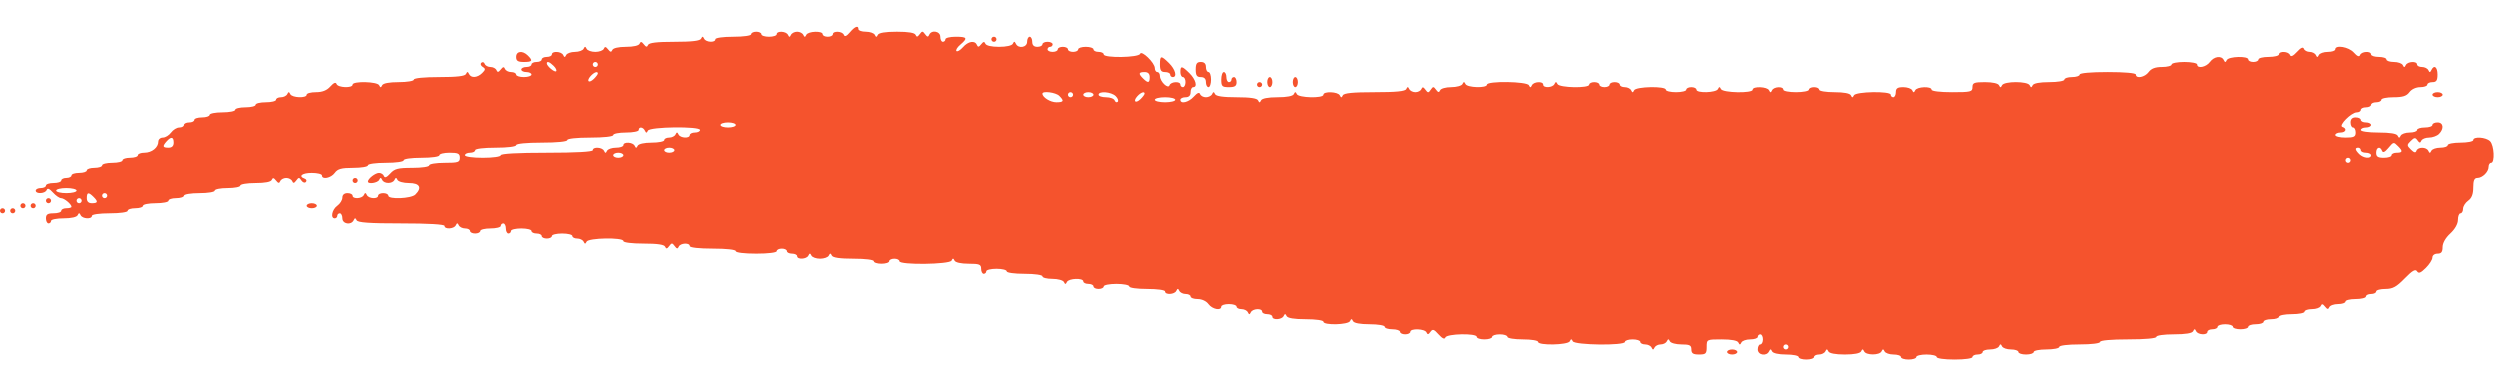 <svg width="86" height="13" viewBox="0 0 86 13" fill="none" xmlns="http://www.w3.org/2000/svg">
<path fill-rule="evenodd" clip-rule="evenodd" d="M29.235 1.115C29.124 1.246 29.058 1.274 29.03 1.2C28.982 1.072 28.652 1.053 28.652 1.179C28.652 1.226 28.573 1.265 28.477 1.265C28.38 1.265 28.301 1.226 28.301 1.179C28.301 1.053 27.797 1.072 27.737 1.2C27.696 1.287 27.675 1.287 27.634 1.2C27.606 1.141 27.511 1.092 27.422 1.092C27.333 1.092 27.238 1.141 27.209 1.2C27.169 1.287 27.148 1.287 27.107 1.2C27.046 1.072 26.719 1.053 26.719 1.179C26.719 1.226 26.6 1.265 26.455 1.265C26.31 1.265 26.191 1.226 26.191 1.179C26.191 1.131 26.112 1.092 26.016 1.092C25.919 1.092 25.84 1.131 25.84 1.179C25.84 1.228 25.576 1.265 25.225 1.265C24.873 1.265 24.609 1.302 24.609 1.352C24.609 1.477 24.282 1.459 24.221 1.33C24.18 1.244 24.16 1.244 24.119 1.33C24.083 1.406 23.809 1.439 23.203 1.439C22.594 1.439 22.326 1.471 22.294 1.547C22.261 1.629 22.225 1.624 22.148 1.525C22.072 1.427 22.036 1.422 22.003 1.504C21.976 1.57 21.791 1.612 21.533 1.612C21.276 1.612 21.091 1.655 21.064 1.721C21.03 1.803 20.994 1.797 20.918 1.699C20.841 1.601 20.806 1.595 20.772 1.677C20.748 1.737 20.615 1.786 20.479 1.786C20.342 1.786 20.206 1.737 20.178 1.677C20.137 1.591 20.117 1.591 20.076 1.677C20.047 1.737 19.912 1.786 19.775 1.786C19.639 1.786 19.503 1.835 19.475 1.894C19.434 1.981 19.413 1.981 19.373 1.894C19.312 1.765 18.984 1.747 18.984 1.872C18.984 1.92 18.905 1.959 18.809 1.959C18.712 1.959 18.633 1.998 18.633 2.046C18.633 2.094 18.554 2.133 18.457 2.133C18.36 2.133 18.281 2.172 18.281 2.219C18.281 2.267 18.202 2.306 18.105 2.306C18.009 2.306 17.93 2.345 17.93 2.393C17.93 2.441 18.009 2.48 18.105 2.48C18.202 2.48 18.281 2.519 18.281 2.566C18.281 2.614 18.163 2.653 18.018 2.653C17.873 2.653 17.754 2.614 17.754 2.566C17.754 2.519 17.678 2.48 17.585 2.48C17.493 2.48 17.397 2.431 17.372 2.371C17.339 2.289 17.303 2.295 17.227 2.393C17.15 2.491 17.114 2.496 17.081 2.415C17.056 2.355 16.964 2.306 16.875 2.306C16.786 2.306 16.696 2.257 16.675 2.198C16.653 2.138 16.602 2.121 16.56 2.159C16.518 2.197 16.539 2.262 16.606 2.303C16.708 2.365 16.705 2.4 16.588 2.515C16.42 2.68 16.206 2.694 16.135 2.545C16.094 2.458 16.074 2.458 16.033 2.545C15.997 2.621 15.721 2.653 15.11 2.653C14.587 2.653 14.238 2.688 14.238 2.74C14.238 2.788 14.006 2.827 13.718 2.827C13.388 2.827 13.18 2.866 13.147 2.935C13.106 3.022 13.085 3.022 13.044 2.935C12.983 2.805 12.129 2.785 12.129 2.913C12.129 3.04 11.623 3.02 11.577 2.892C11.55 2.818 11.481 2.846 11.361 2.978C11.24 3.113 11.086 3.173 10.866 3.173C10.691 3.173 10.547 3.212 10.547 3.26C10.547 3.386 10.044 3.367 9.983 3.239C9.942 3.152 9.921 3.152 9.88 3.239C9.852 3.298 9.753 3.347 9.661 3.347C9.568 3.347 9.492 3.386 9.492 3.434C9.492 3.481 9.334 3.52 9.141 3.52C8.947 3.52 8.789 3.559 8.789 3.607C8.789 3.655 8.631 3.694 8.438 3.694C8.244 3.694 8.086 3.733 8.086 3.781C8.086 3.828 7.888 3.867 7.646 3.867C7.405 3.867 7.207 3.906 7.207 3.954C7.207 4.002 7.088 4.041 6.943 4.041C6.798 4.041 6.68 4.08 6.68 4.128C6.68 4.175 6.601 4.214 6.504 4.214C6.407 4.214 6.328 4.253 6.328 4.301C6.328 4.349 6.258 4.388 6.172 4.388C6.086 4.388 5.958 4.466 5.889 4.561C5.819 4.657 5.692 4.735 5.606 4.735C5.52 4.735 5.449 4.796 5.449 4.871C5.449 5.076 5.226 5.255 4.972 5.255C4.848 5.255 4.746 5.294 4.746 5.342C4.746 5.39 4.627 5.429 4.482 5.429C4.337 5.429 4.219 5.468 4.219 5.515C4.219 5.563 4.061 5.602 3.867 5.602C3.674 5.602 3.516 5.641 3.516 5.689C3.516 5.736 3.397 5.775 3.252 5.775C3.107 5.775 2.988 5.815 2.988 5.862C2.988 5.91 2.87 5.949 2.725 5.949C2.58 5.949 2.461 5.988 2.461 6.036C2.461 6.083 2.382 6.122 2.285 6.122C2.188 6.122 2.109 6.161 2.109 6.209C2.109 6.257 1.991 6.296 1.846 6.296C1.701 6.296 1.582 6.335 1.582 6.383C1.582 6.43 1.503 6.469 1.406 6.469C1.31 6.469 1.23 6.508 1.23 6.556C1.23 6.682 1.56 6.663 1.607 6.534C1.634 6.461 1.703 6.489 1.822 6.621C1.919 6.729 2.046 6.816 2.104 6.816C2.212 6.816 2.461 7.024 2.461 7.114C2.461 7.141 2.382 7.163 2.285 7.163C2.188 7.163 2.109 7.202 2.109 7.25C2.109 7.298 1.991 7.337 1.846 7.337C1.641 7.337 1.582 7.375 1.582 7.51C1.582 7.606 1.622 7.684 1.67 7.684C1.718 7.684 1.758 7.645 1.758 7.597C1.758 7.549 1.952 7.51 2.19 7.51C2.45 7.51 2.643 7.467 2.673 7.402C2.714 7.315 2.735 7.315 2.776 7.402C2.837 7.53 3.164 7.549 3.164 7.423C3.164 7.374 3.428 7.337 3.779 7.337C4.131 7.337 4.395 7.3 4.395 7.25C4.395 7.202 4.513 7.163 4.658 7.163C4.803 7.163 4.922 7.124 4.922 7.077C4.922 7.029 5.12 6.99 5.361 6.99C5.603 6.99 5.801 6.951 5.801 6.903C5.801 6.855 5.919 6.816 6.064 6.816C6.209 6.816 6.328 6.777 6.328 6.73C6.328 6.681 6.563 6.643 6.855 6.643C7.148 6.643 7.383 6.604 7.383 6.556C7.383 6.508 7.581 6.469 7.822 6.469C8.064 6.469 8.262 6.43 8.262 6.383C8.262 6.335 8.494 6.296 8.782 6.296C9.115 6.296 9.318 6.257 9.346 6.187C9.38 6.106 9.416 6.111 9.492 6.209C9.569 6.307 9.604 6.313 9.638 6.231C9.663 6.171 9.755 6.122 9.844 6.122C9.932 6.122 10.025 6.171 10.05 6.231C10.083 6.312 10.117 6.307 10.189 6.209C10.272 6.095 10.293 6.095 10.366 6.207C10.412 6.277 10.481 6.301 10.52 6.26C10.559 6.219 10.541 6.168 10.481 6.147C10.247 6.064 10.388 5.949 10.723 5.949C10.916 5.949 11.074 5.988 11.074 6.036C11.074 6.189 11.383 6.128 11.514 5.949C11.615 5.81 11.741 5.775 12.148 5.775C12.428 5.775 12.656 5.737 12.656 5.689C12.656 5.639 12.92 5.602 13.271 5.602C13.623 5.602 13.887 5.565 13.887 5.515C13.887 5.466 14.15 5.429 14.502 5.429C14.854 5.429 15.117 5.391 15.117 5.342C15.117 5.294 15.275 5.255 15.469 5.255C15.762 5.255 15.82 5.284 15.82 5.429C15.82 5.583 15.762 5.602 15.293 5.602C15 5.602 14.766 5.641 14.766 5.689C14.766 5.738 14.513 5.775 14.183 5.775C13.689 5.775 13.573 5.805 13.424 5.971C13.304 6.103 13.235 6.131 13.208 6.057C13.187 5.998 13.11 5.949 13.038 5.949C12.911 5.949 12.656 6.147 12.656 6.246C12.656 6.345 12.994 6.293 13.044 6.187C13.085 6.101 13.106 6.101 13.147 6.187C13.213 6.328 13.505 6.328 13.572 6.187C13.613 6.101 13.633 6.101 13.674 6.187C13.703 6.247 13.88 6.296 14.07 6.296C14.441 6.296 14.529 6.455 14.289 6.692C14.146 6.833 13.359 6.865 13.359 6.73C13.359 6.682 13.28 6.643 13.184 6.643C13.087 6.643 13.008 6.682 13.008 6.73C13.008 6.855 12.68 6.837 12.62 6.708C12.579 6.621 12.558 6.621 12.517 6.708C12.456 6.837 12.129 6.855 12.129 6.73C12.129 6.682 12.05 6.643 11.953 6.643C11.843 6.643 11.777 6.701 11.777 6.797C11.777 6.882 11.698 7.008 11.602 7.077C11.42 7.206 11.358 7.51 11.514 7.51C11.562 7.51 11.602 7.471 11.602 7.423C11.602 7.376 11.641 7.337 11.69 7.337C11.738 7.337 11.777 7.415 11.777 7.51C11.777 7.705 12.08 7.756 12.166 7.575C12.207 7.489 12.227 7.489 12.268 7.575C12.306 7.656 12.703 7.684 13.806 7.684C14.739 7.684 15.293 7.716 15.293 7.77C15.293 7.896 15.62 7.877 15.681 7.749C15.722 7.662 15.743 7.662 15.784 7.749C15.812 7.808 15.911 7.857 16.003 7.857C16.096 7.857 16.172 7.896 16.172 7.944C16.172 7.992 16.251 8.031 16.348 8.031C16.444 8.031 16.523 7.992 16.523 7.944C16.523 7.896 16.682 7.857 16.875 7.857C17.068 7.857 17.227 7.818 17.227 7.77C17.227 7.723 17.266 7.684 17.314 7.684C17.363 7.684 17.402 7.762 17.402 7.857C17.402 7.953 17.442 8.031 17.49 8.031C17.539 8.031 17.578 7.992 17.578 7.944C17.578 7.896 17.736 7.857 17.93 7.857C18.123 7.857 18.281 7.896 18.281 7.944C18.281 7.992 18.36 8.031 18.457 8.031C18.554 8.031 18.633 8.07 18.633 8.117C18.633 8.165 18.712 8.204 18.809 8.204C18.905 8.204 18.984 8.165 18.984 8.117C18.984 8.07 19.143 8.031 19.336 8.031C19.529 8.031 19.688 8.07 19.688 8.117C19.688 8.165 19.763 8.204 19.856 8.204C19.949 8.204 20.047 8.253 20.076 8.312C20.117 8.399 20.137 8.399 20.178 8.312C20.241 8.18 21.445 8.159 21.445 8.291C21.445 8.341 21.736 8.378 22.141 8.378C22.615 8.378 22.851 8.412 22.881 8.486C22.915 8.568 22.95 8.562 23.021 8.464C23.105 8.349 23.126 8.349 23.21 8.464C23.281 8.562 23.315 8.568 23.349 8.486C23.402 8.357 23.73 8.339 23.73 8.464C23.73 8.516 24.053 8.551 24.521 8.551C24.99 8.551 25.312 8.586 25.312 8.638C25.312 8.688 25.605 8.724 26.016 8.724C26.426 8.724 26.719 8.688 26.719 8.638C26.719 8.59 26.798 8.551 26.895 8.551C26.991 8.551 27.07 8.59 27.07 8.638C27.07 8.685 27.149 8.724 27.246 8.724C27.343 8.724 27.422 8.764 27.422 8.811C27.422 8.936 27.749 8.918 27.81 8.79C27.851 8.703 27.872 8.703 27.913 8.79C27.941 8.849 28.076 8.898 28.213 8.898C28.35 8.898 28.485 8.849 28.513 8.79C28.554 8.703 28.575 8.703 28.616 8.79C28.65 8.863 28.892 8.898 29.363 8.898C29.768 8.898 30.059 8.934 30.059 8.985C30.059 9.032 30.177 9.071 30.322 9.071C30.467 9.071 30.586 9.032 30.586 8.985C30.586 8.937 30.665 8.898 30.762 8.898C30.858 8.898 30.938 8.937 30.938 8.985C30.938 9.119 32.668 9.098 32.732 8.963C32.773 8.876 32.794 8.876 32.834 8.963C32.865 9.028 33.058 9.071 33.318 9.071C33.691 9.071 33.75 9.095 33.75 9.245C33.75 9.34 33.79 9.418 33.838 9.418C33.886 9.418 33.926 9.379 33.926 9.332C33.926 9.284 34.084 9.245 34.277 9.245C34.471 9.245 34.629 9.284 34.629 9.332C34.629 9.381 34.893 9.418 35.244 9.418C35.596 9.418 35.859 9.456 35.859 9.505C35.859 9.553 36.014 9.592 36.204 9.592C36.393 9.592 36.571 9.641 36.599 9.7C36.64 9.787 36.661 9.787 36.702 9.7C36.762 9.572 37.266 9.553 37.266 9.679C37.266 9.726 37.345 9.765 37.441 9.765C37.538 9.765 37.617 9.804 37.617 9.852C37.617 9.9 37.696 9.939 37.793 9.939C37.89 9.939 37.969 9.9 37.969 9.852C37.969 9.804 38.166 9.765 38.408 9.765C38.65 9.765 38.848 9.804 38.848 9.852C38.848 9.902 39.111 9.939 39.463 9.939C39.815 9.939 40.078 9.976 40.078 10.025C40.078 10.151 40.406 10.132 40.466 10.004C40.507 9.917 40.528 9.917 40.569 10.004C40.597 10.063 40.696 10.112 40.788 10.112C40.881 10.112 40.957 10.151 40.957 10.199C40.957 10.247 41.067 10.286 41.201 10.286C41.345 10.286 41.498 10.357 41.572 10.459C41.703 10.638 42.012 10.699 42.012 10.546C42.012 10.498 42.13 10.459 42.275 10.459C42.42 10.459 42.539 10.498 42.539 10.546C42.539 10.594 42.615 10.633 42.708 10.633C42.8 10.633 42.899 10.681 42.927 10.741C42.968 10.828 42.989 10.828 43.03 10.741C43.091 10.612 43.418 10.594 43.418 10.719C43.418 10.767 43.497 10.806 43.594 10.806C43.69 10.806 43.77 10.845 43.77 10.893C43.77 11.018 44.097 11 44.158 10.871C44.199 10.784 44.219 10.784 44.26 10.871C44.294 10.943 44.519 10.98 44.919 10.98C45.266 10.98 45.527 11.017 45.527 11.066C45.527 11.195 46.381 11.175 46.443 11.045C46.484 10.958 46.504 10.958 46.545 11.045C46.578 11.113 46.787 11.153 47.117 11.153C47.405 11.153 47.637 11.192 47.637 11.24C47.637 11.287 47.755 11.326 47.9 11.326C48.045 11.326 48.164 11.366 48.164 11.413C48.164 11.461 48.243 11.5 48.34 11.5C48.437 11.5 48.516 11.461 48.516 11.413C48.516 11.287 49.02 11.307 49.073 11.435C49.107 11.517 49.139 11.512 49.207 11.416C49.283 11.309 49.327 11.322 49.489 11.503C49.617 11.645 49.695 11.681 49.721 11.608C49.769 11.477 50.801 11.456 50.801 11.587C50.801 11.634 50.919 11.674 51.065 11.674C51.209 11.674 51.328 11.634 51.328 11.587C51.328 11.539 51.447 11.5 51.592 11.5C51.737 11.5 51.855 11.539 51.855 11.587C51.855 11.635 52.09 11.674 52.383 11.674C52.676 11.674 52.91 11.712 52.91 11.76C52.91 11.89 53.939 11.87 54.002 11.739C54.042 11.652 54.063 11.652 54.104 11.739C54.168 11.873 55.898 11.894 55.898 11.76C55.898 11.713 56.017 11.674 56.162 11.674C56.307 11.674 56.426 11.713 56.426 11.76C56.426 11.808 56.502 11.847 56.594 11.847C56.687 11.847 56.786 11.896 56.814 11.955C56.855 12.042 56.876 12.042 56.916 11.955C56.945 11.896 57.04 11.847 57.129 11.847C57.218 11.847 57.313 11.798 57.341 11.739C57.382 11.652 57.403 11.652 57.444 11.739C57.472 11.798 57.65 11.847 57.839 11.847C58.125 11.847 58.184 11.876 58.184 12.02C58.184 12.155 58.242 12.194 58.447 12.194C58.682 12.194 58.711 12.165 58.711 11.934C58.711 11.674 58.712 11.674 59.231 11.674C59.561 11.674 59.77 11.713 59.802 11.782C59.843 11.869 59.864 11.869 59.905 11.782C59.933 11.722 60.071 11.674 60.212 11.674C60.353 11.674 60.469 11.634 60.469 11.587C60.469 11.539 60.508 11.5 60.557 11.5C60.605 11.5 60.645 11.578 60.645 11.674C60.645 11.769 60.605 11.847 60.557 11.847C60.508 11.847 60.469 11.925 60.469 12.02C60.469 12.216 60.771 12.266 60.857 12.085C60.898 11.999 60.919 11.999 60.959 12.085C60.99 12.151 61.183 12.194 61.443 12.194C61.681 12.194 61.875 12.233 61.875 12.281C61.875 12.328 61.994 12.367 62.139 12.367C62.284 12.367 62.402 12.328 62.402 12.281C62.402 12.233 62.478 12.194 62.571 12.194C62.663 12.194 62.762 12.145 62.791 12.085C62.831 11.999 62.852 11.999 62.893 12.085C62.925 12.154 63.133 12.194 63.457 12.194C63.781 12.194 63.989 12.154 64.021 12.085C64.062 11.999 64.082 11.999 64.124 12.085C64.19 12.226 64.657 12.226 64.724 12.085C64.765 11.999 64.786 11.999 64.827 12.085C64.855 12.145 64.993 12.194 65.134 12.194C65.275 12.194 65.391 12.233 65.391 12.281C65.391 12.328 65.509 12.367 65.654 12.367C65.799 12.367 65.918 12.328 65.918 12.281C65.918 12.233 66.076 12.194 66.269 12.194C66.463 12.194 66.621 12.233 66.621 12.281C66.621 12.33 66.885 12.367 67.236 12.367C67.588 12.367 67.852 12.33 67.852 12.281C67.852 12.233 67.931 12.194 68.027 12.194C68.124 12.194 68.203 12.155 68.203 12.107C68.203 12.059 68.319 12.02 68.46 12.02C68.6 12.02 68.739 11.972 68.767 11.912C68.808 11.825 68.829 11.825 68.87 11.912C68.898 11.972 69.036 12.02 69.177 12.02C69.318 12.02 69.434 12.059 69.434 12.107C69.434 12.155 69.552 12.194 69.697 12.194C69.842 12.194 69.961 12.155 69.961 12.107C69.961 12.059 70.159 12.02 70.4 12.02C70.642 12.02 70.84 11.981 70.84 11.934C70.84 11.883 71.133 11.847 71.543 11.847C71.953 11.847 72.246 11.811 72.246 11.76C72.246 11.708 72.627 11.674 73.213 11.674C73.799 11.674 74.18 11.639 74.18 11.587C74.18 11.537 74.441 11.5 74.788 11.5C75.188 11.5 75.413 11.463 75.447 11.392C75.488 11.305 75.508 11.305 75.549 11.392C75.61 11.52 75.938 11.538 75.938 11.413C75.938 11.366 76.017 11.326 76.113 11.326C76.21 11.326 76.289 11.287 76.289 11.24C76.289 11.192 76.408 11.153 76.553 11.153C76.698 11.153 76.816 11.192 76.816 11.24C76.816 11.287 76.935 11.326 77.08 11.326C77.225 11.326 77.344 11.287 77.344 11.24C77.344 11.192 77.462 11.153 77.607 11.153C77.752 11.153 77.871 11.114 77.871 11.066C77.871 11.019 77.99 10.98 78.135 10.98C78.28 10.98 78.398 10.941 78.398 10.893C78.398 10.845 78.596 10.806 78.838 10.806C79.08 10.806 79.277 10.767 79.277 10.719C79.277 10.672 79.393 10.633 79.534 10.633C79.675 10.633 79.81 10.584 79.835 10.524C79.868 10.442 79.904 10.448 79.981 10.546C80.057 10.644 80.093 10.649 80.126 10.568C80.151 10.508 80.286 10.459 80.427 10.459C80.568 10.459 80.684 10.42 80.684 10.372C80.684 10.325 80.842 10.286 81.035 10.286C81.228 10.286 81.387 10.247 81.387 10.199C81.387 10.151 81.466 10.112 81.562 10.112C81.659 10.112 81.738 10.073 81.738 10.025C81.738 9.978 81.88 9.939 82.053 9.939C82.307 9.939 82.435 9.869 82.719 9.577C82.981 9.308 83.09 9.245 83.143 9.33C83.198 9.417 83.268 9.391 83.443 9.218C83.569 9.094 83.672 8.932 83.672 8.858C83.672 8.782 83.748 8.724 83.848 8.724C83.978 8.724 84.023 8.667 84.023 8.499C84.023 8.36 84.125 8.18 84.287 8.031C84.449 7.881 84.551 7.701 84.551 7.562C84.551 7.438 84.59 7.337 84.639 7.337C84.687 7.337 84.727 7.267 84.727 7.182C84.727 7.098 84.806 6.972 84.902 6.903C85.025 6.816 85.078 6.678 85.078 6.45C85.078 6.21 85.115 6.122 85.216 6.122C85.394 6.122 85.606 5.914 85.606 5.738C85.606 5.663 85.645 5.602 85.693 5.602C85.828 5.602 85.798 4.999 85.656 4.859C85.513 4.718 85.078 4.69 85.078 4.821C85.078 4.869 84.88 4.908 84.639 4.908C84.397 4.908 84.199 4.947 84.199 4.995C84.199 5.043 84.084 5.082 83.943 5.082C83.802 5.082 83.663 5.13 83.635 5.19C83.594 5.277 83.574 5.277 83.533 5.19C83.466 5.05 83.17 5.049 83.123 5.189C83.097 5.267 83.043 5.254 82.933 5.146C82.791 5.005 82.79 4.985 82.927 4.851C83.05 4.728 83.086 4.725 83.159 4.829C83.226 4.923 83.256 4.926 83.29 4.843C83.315 4.784 83.433 4.735 83.554 4.735C83.674 4.735 83.829 4.679 83.898 4.611C84.081 4.43 84.053 4.214 83.848 4.214C83.751 4.214 83.672 4.253 83.672 4.301C83.672 4.349 83.553 4.388 83.408 4.388C83.263 4.388 83.144 4.427 83.144 4.474C83.144 4.522 83.029 4.561 82.888 4.561C82.747 4.561 82.609 4.61 82.581 4.67C82.54 4.756 82.519 4.756 82.478 4.67C82.444 4.598 82.219 4.561 81.819 4.561C81.472 4.561 81.211 4.524 81.211 4.474C81.211 4.427 81.29 4.388 81.387 4.388C81.483 4.388 81.562 4.349 81.562 4.301C81.562 4.253 81.483 4.214 81.387 4.214C81.29 4.214 81.211 4.175 81.211 4.128C81.211 4.08 81.132 4.041 81.035 4.041C80.918 4.041 80.859 4.099 80.859 4.214C80.859 4.31 80.899 4.388 80.947 4.388C80.996 4.388 81.035 4.466 81.035 4.561C81.035 4.706 80.977 4.735 80.684 4.735C80.49 4.735 80.332 4.696 80.332 4.648C80.332 4.6 80.411 4.561 80.508 4.561C80.7 4.561 80.748 4.423 80.576 4.367C80.436 4.321 80.889 3.867 81.075 3.867C81.15 3.867 81.211 3.828 81.211 3.781C81.211 3.733 81.29 3.694 81.387 3.694C81.483 3.694 81.562 3.655 81.562 3.607C81.562 3.559 81.642 3.52 81.738 3.52C81.835 3.52 81.914 3.481 81.914 3.434C81.914 3.386 82.103 3.347 82.334 3.347C82.653 3.347 82.784 3.305 82.881 3.173C82.955 3.072 83.108 3 83.252 3C83.386 3 83.496 2.961 83.496 2.913C83.496 2.866 83.575 2.827 83.672 2.827C83.809 2.827 83.848 2.769 83.848 2.566C83.848 2.302 83.729 2.217 83.635 2.415C83.594 2.501 83.574 2.501 83.533 2.415C83.504 2.355 83.406 2.306 83.313 2.306C83.22 2.306 83.144 2.267 83.144 2.219C83.144 2.094 82.817 2.112 82.756 2.241C82.715 2.328 82.695 2.328 82.654 2.241C82.626 2.181 82.487 2.133 82.346 2.133C82.205 2.133 82.09 2.094 82.09 2.046C82.09 1.998 81.971 1.959 81.826 1.959C81.681 1.959 81.562 1.92 81.562 1.872C81.562 1.747 81.233 1.766 81.186 1.894C81.159 1.968 81.09 1.94 80.971 1.807C80.795 1.612 80.332 1.534 80.332 1.699C80.332 1.747 80.217 1.786 80.076 1.786C79.935 1.786 79.796 1.835 79.768 1.894C79.727 1.981 79.707 1.981 79.666 1.894C79.637 1.835 79.542 1.786 79.453 1.786C79.365 1.786 79.274 1.737 79.253 1.677C79.226 1.605 79.146 1.641 79.014 1.786C78.881 1.93 78.801 1.966 78.775 1.894C78.728 1.766 78.398 1.747 78.398 1.872C78.398 1.92 78.24 1.959 78.047 1.959C77.853 1.959 77.695 1.998 77.695 2.046C77.695 2.094 77.616 2.133 77.519 2.133C77.423 2.133 77.344 2.094 77.344 2.046C77.344 1.92 76.665 1.939 76.604 2.068C76.563 2.154 76.543 2.154 76.501 2.068C76.424 1.903 76.168 1.938 76.025 2.133C75.894 2.312 75.586 2.373 75.586 2.219C75.586 2.172 75.388 2.133 75.147 2.133C74.905 2.133 74.707 2.172 74.707 2.219C74.707 2.267 74.558 2.306 74.375 2.306C74.144 2.306 74.004 2.359 73.916 2.48C73.785 2.659 73.477 2.72 73.477 2.566C73.477 2.514 73.096 2.48 72.51 2.48C71.924 2.48 71.543 2.514 71.543 2.566C71.543 2.614 71.424 2.653 71.279 2.653C71.134 2.653 71.016 2.692 71.016 2.74C71.016 2.788 70.784 2.827 70.496 2.827C70.165 2.827 69.957 2.866 69.924 2.935C69.883 3.022 69.863 3.022 69.822 2.935C69.753 2.79 68.938 2.79 68.87 2.935C68.829 3.022 68.808 3.022 68.767 2.935C68.736 2.87 68.543 2.827 68.284 2.827C67.91 2.827 67.852 2.85 67.852 3C67.852 3.159 67.793 3.173 67.148 3.173C66.738 3.173 66.445 3.137 66.445 3.087C66.445 2.961 65.942 2.98 65.881 3.108C65.84 3.195 65.82 3.195 65.779 3.108C65.751 3.049 65.612 3 65.471 3C65.273 3 65.215 3.04 65.215 3.173C65.215 3.269 65.175 3.347 65.127 3.347C65.079 3.347 65.039 3.308 65.039 3.26C65.039 3.129 63.835 3.149 63.772 3.282C63.731 3.369 63.71 3.369 63.669 3.282C63.637 3.213 63.428 3.173 63.098 3.173C62.81 3.173 62.578 3.135 62.578 3.087C62.578 3.039 62.499 3 62.402 3C62.306 3 62.227 3.039 62.227 3.087C62.227 3.134 62.029 3.173 61.787 3.173C61.545 3.173 61.348 3.134 61.348 3.087C61.348 2.962 61.02 2.98 60.959 3.108C60.919 3.195 60.898 3.195 60.857 3.108C60.796 2.98 60.293 2.961 60.293 3.087C60.293 3.217 59.264 3.196 59.202 3.065C59.161 2.978 59.14 2.978 59.099 3.065C59.038 3.193 58.359 3.213 58.359 3.087C58.359 3.039 58.28 3 58.184 3C58.087 3 58.008 3.039 58.008 3.087C58.008 3.134 57.85 3.173 57.656 3.173C57.463 3.173 57.305 3.134 57.305 3.087C57.305 2.957 56.276 2.977 56.213 3.108C56.172 3.195 56.152 3.195 56.111 3.108C56.083 3.049 55.984 3 55.891 3C55.798 3 55.723 2.961 55.723 2.913C55.723 2.866 55.644 2.827 55.547 2.827C55.45 2.827 55.371 2.866 55.371 2.913C55.371 2.961 55.292 3 55.195 3C55.099 3 55.02 2.961 55.02 2.913C55.02 2.866 54.94 2.827 54.844 2.827C54.747 2.827 54.668 2.866 54.668 2.913C54.668 3.043 53.639 3.023 53.577 2.892C53.536 2.805 53.515 2.805 53.474 2.892C53.413 3.02 53.086 3.038 53.086 2.913C53.086 2.788 52.758 2.806 52.698 2.935C52.657 3.022 52.636 3.022 52.595 2.935C52.532 2.801 51.152 2.781 51.152 2.913C51.152 3.04 50.473 3.02 50.413 2.892C50.372 2.805 50.351 2.805 50.31 2.892C50.282 2.951 50.107 3 49.922 3C49.735 3 49.565 3.048 49.54 3.108C49.507 3.19 49.472 3.185 49.401 3.087C49.317 2.971 49.297 2.971 49.219 3.087C49.141 3.202 49.12 3.202 49.036 3.087C48.965 2.989 48.931 2.983 48.897 3.065C48.873 3.125 48.78 3.173 48.691 3.173C48.603 3.173 48.507 3.125 48.479 3.065C48.438 2.978 48.417 2.978 48.377 3.065C48.34 3.143 48.031 3.173 47.285 3.173C46.539 3.173 46.231 3.204 46.194 3.282C46.153 3.369 46.132 3.369 46.091 3.282C46.031 3.154 45.527 3.134 45.527 3.26C45.527 3.389 44.673 3.369 44.612 3.239C44.571 3.152 44.55 3.152 44.509 3.239C44.477 3.307 44.27 3.347 43.945 3.347C43.621 3.347 43.414 3.387 43.381 3.455C43.34 3.542 43.32 3.542 43.279 3.455C43.244 3.382 43.004 3.347 42.539 3.347C42.074 3.347 41.834 3.312 41.799 3.239C41.758 3.152 41.738 3.152 41.697 3.239C41.669 3.298 41.573 3.347 41.484 3.347C41.396 3.347 41.306 3.298 41.284 3.239C41.257 3.165 41.188 3.193 41.068 3.325C40.889 3.524 40.605 3.591 40.605 3.434C40.605 3.386 40.685 3.347 40.781 3.347C40.898 3.347 40.957 3.289 40.957 3.173C40.957 3.078 40.997 3 41.045 3C41.206 3 41.135 2.735 40.917 2.519C40.656 2.261 40.605 2.255 40.605 2.48C40.605 2.575 40.645 2.653 40.693 2.653C40.742 2.653 40.781 2.731 40.781 2.827C40.781 2.922 40.742 3 40.693 3C40.645 3 40.605 2.961 40.605 2.913C40.605 2.788 40.275 2.806 40.232 2.934C40.184 3.077 39.902 2.806 39.902 2.616C39.902 2.541 39.863 2.48 39.815 2.48C39.766 2.48 39.727 2.419 39.727 2.346C39.727 2.162 39.267 1.715 39.22 1.853C39.176 1.984 37.969 2.003 37.969 1.872C37.969 1.825 37.89 1.786 37.793 1.786C37.696 1.786 37.617 1.747 37.617 1.699C37.617 1.651 37.498 1.612 37.353 1.612C37.209 1.612 37.09 1.651 37.09 1.699C37.09 1.747 37.011 1.786 36.914 1.786C36.817 1.786 36.738 1.747 36.738 1.699C36.738 1.651 36.659 1.612 36.562 1.612C36.466 1.612 36.387 1.651 36.387 1.699C36.387 1.747 36.308 1.786 36.211 1.786C36.114 1.786 36.035 1.747 36.035 1.699C36.035 1.651 36.075 1.612 36.123 1.612C36.171 1.612 36.211 1.573 36.211 1.525C36.211 1.478 36.132 1.439 36.035 1.439C35.938 1.439 35.859 1.478 35.859 1.525C35.859 1.573 35.78 1.612 35.684 1.612C35.566 1.612 35.508 1.554 35.508 1.439C35.508 1.343 35.468 1.265 35.42 1.265C35.372 1.265 35.332 1.343 35.332 1.439C35.332 1.634 35.029 1.685 34.944 1.504C34.903 1.417 34.882 1.417 34.841 1.504C34.811 1.569 34.619 1.612 34.365 1.612C34.108 1.612 33.923 1.57 33.896 1.504C33.862 1.422 33.827 1.427 33.75 1.525C33.673 1.624 33.638 1.629 33.604 1.547C33.536 1.38 33.305 1.418 33.123 1.626C33.032 1.729 32.932 1.788 32.9 1.757C32.869 1.726 32.928 1.627 33.033 1.538C33.299 1.31 33.273 1.265 32.871 1.265C32.678 1.265 32.52 1.304 32.52 1.352C32.52 1.4 32.48 1.439 32.432 1.439C32.383 1.439 32.344 1.361 32.344 1.265C32.344 1.071 32.037 1.018 31.962 1.2C31.929 1.282 31.894 1.276 31.823 1.179C31.739 1.063 31.718 1.063 31.634 1.179C31.563 1.276 31.528 1.282 31.495 1.2C31.465 1.128 31.248 1.092 30.85 1.092C30.455 1.092 30.232 1.129 30.198 1.2C30.157 1.287 30.136 1.287 30.095 1.2C30.067 1.141 29.929 1.092 29.788 1.092C29.647 1.092 29.531 1.053 29.531 1.005C29.531 0.863 29.41 0.908 29.235 1.115ZM34.102 1.352C34.102 1.4 34.141 1.439 34.19 1.439C34.238 1.439 34.277 1.4 34.277 1.352C34.277 1.304 34.238 1.265 34.19 1.265C34.141 1.265 34.102 1.304 34.102 1.352ZM17.754 1.959C17.754 2.094 17.812 2.133 18.018 2.133C18.312 2.133 18.339 2.09 18.156 1.91C17.973 1.729 17.754 1.756 17.754 1.959ZM39.902 2.219C39.902 2.422 39.941 2.48 40.078 2.48C40.175 2.48 40.254 2.519 40.254 2.566C40.254 2.614 40.294 2.653 40.342 2.653C40.503 2.653 40.432 2.388 40.214 2.172C39.937 1.899 39.902 1.904 39.902 2.219ZM19.045 2.267C19.12 2.341 19.159 2.423 19.131 2.451C19.08 2.501 18.809 2.274 18.809 2.182C18.809 2.094 18.905 2.129 19.045 2.267ZM20.566 2.219C20.566 2.267 20.527 2.306 20.479 2.306C20.43 2.306 20.391 2.267 20.391 2.219C20.391 2.172 20.43 2.133 20.479 2.133C20.527 2.133 20.566 2.172 20.566 2.219ZM41.133 2.393C41.133 2.595 41.172 2.653 41.309 2.653C41.426 2.653 41.484 2.711 41.484 2.827C41.484 2.922 41.524 3 41.572 3C41.621 3 41.66 2.883 41.66 2.74C41.66 2.597 41.621 2.48 41.572 2.48C41.524 2.48 41.484 2.402 41.484 2.306C41.484 2.19 41.426 2.133 41.309 2.133C41.172 2.133 41.133 2.19 41.133 2.393ZM20.566 2.529C20.566 2.556 20.505 2.639 20.43 2.713C20.259 2.882 20.156 2.797 20.316 2.619C20.436 2.485 20.566 2.438 20.566 2.529ZM39.551 2.653C39.551 2.859 39.495 2.871 39.325 2.703C39.154 2.535 39.167 2.48 39.375 2.48C39.492 2.48 39.551 2.537 39.551 2.653ZM42.012 2.74C42.012 2.971 42.041 3 42.275 3C42.48 3 42.539 2.961 42.539 2.827C42.539 2.731 42.499 2.653 42.451 2.653C42.403 2.653 42.363 2.692 42.363 2.74C42.363 2.787 42.324 2.827 42.275 2.827C42.227 2.827 42.188 2.748 42.188 2.653C42.188 2.558 42.148 2.48 42.1 2.48C42.051 2.48 42.012 2.597 42.012 2.74ZM43.594 2.827C43.594 2.922 43.633 3 43.682 3C43.73 3 43.77 2.922 43.77 2.827C43.77 2.731 43.73 2.653 43.682 2.653C43.633 2.653 43.594 2.731 43.594 2.827ZM44.473 2.827C44.473 2.922 44.512 3 44.56 3C44.609 3 44.648 2.922 44.648 2.827C44.648 2.731 44.609 2.653 44.56 2.653C44.512 2.653 44.473 2.731 44.473 2.827ZM43.242 2.913C43.242 2.961 43.282 3 43.33 3C43.378 3 43.418 2.961 43.418 2.913C43.418 2.866 43.378 2.827 43.33 2.827C43.282 2.827 43.242 2.866 43.242 2.913ZM36.437 3.297C36.615 3.473 36.594 3.52 36.337 3.52C36.133 3.52 35.859 3.35 35.859 3.223C35.859 3.12 36.317 3.179 36.437 3.297ZM36.914 3.26C36.914 3.308 36.874 3.347 36.826 3.347C36.778 3.347 36.738 3.308 36.738 3.26C36.738 3.212 36.778 3.173 36.826 3.173C36.874 3.173 36.914 3.212 36.914 3.26ZM37.617 3.26C37.617 3.308 37.538 3.347 37.441 3.347C37.345 3.347 37.266 3.308 37.266 3.26C37.266 3.212 37.345 3.173 37.441 3.173C37.538 3.173 37.617 3.212 37.617 3.26ZM38.381 3.308C38.456 3.382 38.487 3.469 38.451 3.503C38.414 3.536 38.367 3.515 38.345 3.455C38.323 3.396 38.19 3.347 38.049 3.347C37.908 3.347 37.793 3.308 37.793 3.26C37.793 3.124 38.23 3.159 38.381 3.308ZM39.375 3.223C39.375 3.25 39.314 3.333 39.239 3.407C39.067 3.576 38.964 3.491 39.124 3.313C39.245 3.179 39.375 3.132 39.375 3.223ZM83.672 3.26C83.672 3.308 83.751 3.347 83.848 3.347C83.944 3.347 84.023 3.308 84.023 3.26C84.023 3.212 83.944 3.173 83.848 3.173C83.751 3.173 83.672 3.212 83.672 3.26ZM40.43 3.434C40.43 3.481 40.272 3.52 40.078 3.52C39.885 3.52 39.727 3.481 39.727 3.434C39.727 3.386 39.885 3.347 40.078 3.347C40.272 3.347 40.43 3.386 40.43 3.434ZM25.312 4.301C25.312 4.349 25.194 4.388 25.049 4.388C24.904 4.388 24.785 4.349 24.785 4.301C24.785 4.253 24.904 4.214 25.049 4.214C25.194 4.214 25.312 4.253 25.312 4.301ZM22.185 4.496C22.226 4.583 22.247 4.583 22.288 4.496C22.351 4.361 24.082 4.34 24.082 4.474C24.082 4.522 24.003 4.561 23.906 4.561C23.81 4.561 23.73 4.6 23.73 4.648C23.73 4.773 23.403 4.755 23.342 4.626C23.301 4.54 23.281 4.54 23.24 4.626C23.212 4.686 23.113 4.735 23.02 4.735C22.927 4.735 22.852 4.774 22.852 4.821C22.852 4.869 22.657 4.908 22.419 4.908C22.16 4.908 21.967 4.951 21.936 5.017C21.895 5.103 21.875 5.103 21.834 5.017C21.773 4.888 21.445 4.87 21.445 4.995C21.445 5.043 21.33 5.082 21.189 5.082C21.048 5.082 20.91 5.13 20.881 5.19C20.84 5.277 20.82 5.277 20.779 5.19C20.718 5.061 20.391 5.043 20.391 5.168C20.391 5.223 19.805 5.255 18.809 5.255C17.812 5.255 17.227 5.287 17.227 5.342C17.227 5.391 16.963 5.429 16.611 5.429C16.26 5.429 15.996 5.391 15.996 5.342C15.996 5.294 16.075 5.255 16.172 5.255C16.269 5.255 16.348 5.216 16.348 5.168C16.348 5.118 16.641 5.082 17.051 5.082C17.461 5.082 17.754 5.045 17.754 4.995C17.754 4.943 18.105 4.908 18.633 4.908C19.16 4.908 19.512 4.873 19.512 4.821C19.512 4.77 19.834 4.735 20.303 4.735C20.771 4.735 21.094 4.699 21.094 4.648C21.094 4.6 21.291 4.561 21.533 4.561C21.775 4.561 21.973 4.522 21.973 4.474C21.973 4.351 22.124 4.367 22.185 4.496ZM5.977 4.908C5.977 5.024 5.918 5.082 5.801 5.082C5.597 5.082 5.583 5.035 5.735 4.864C5.89 4.691 5.977 4.706 5.977 4.908ZM82.492 5.032C82.662 5.2 82.65 5.255 82.441 5.255C82.345 5.255 82.266 5.294 82.266 5.342C82.266 5.39 82.147 5.429 82.002 5.429C81.797 5.429 81.738 5.39 81.738 5.255C81.738 5.063 81.876 5.019 81.941 5.19C81.969 5.264 82.034 5.236 82.146 5.104C82.341 4.874 82.333 4.875 82.492 5.032ZM23.203 5.168C23.203 5.216 23.124 5.255 23.027 5.255C22.931 5.255 22.852 5.216 22.852 5.168C22.852 5.121 22.931 5.082 23.027 5.082C23.124 5.082 23.203 5.121 23.203 5.168ZM81.211 5.168C81.211 5.216 81.29 5.255 81.387 5.255C81.483 5.255 81.562 5.294 81.562 5.342C81.562 5.471 81.305 5.447 81.161 5.305C81.013 5.159 81 5.082 81.123 5.082C81.171 5.082 81.211 5.121 81.211 5.168ZM21.445 5.342C21.445 5.39 21.366 5.429 21.27 5.429C21.173 5.429 21.094 5.39 21.094 5.342C21.094 5.294 21.173 5.255 21.27 5.255C21.366 5.255 21.445 5.294 21.445 5.342ZM80.859 5.515C80.859 5.563 80.82 5.602 80.772 5.602C80.723 5.602 80.684 5.563 80.684 5.515C80.684 5.468 80.723 5.429 80.772 5.429C80.82 5.429 80.859 5.468 80.859 5.515ZM12.129 6.209C12.129 6.257 12.168 6.296 12.217 6.296C12.265 6.296 12.305 6.257 12.305 6.209C12.305 6.161 12.265 6.122 12.217 6.122C12.168 6.122 12.129 6.161 12.129 6.209ZM2.637 6.556C2.637 6.604 2.479 6.643 2.285 6.643C2.092 6.643 1.934 6.604 1.934 6.556C1.934 6.508 2.092 6.469 2.285 6.469C2.479 6.469 2.637 6.508 2.637 6.556ZM3.214 6.767C3.385 6.935 3.372 6.99 3.164 6.99C3.047 6.99 2.988 6.932 2.988 6.816C2.988 6.611 3.044 6.599 3.214 6.767ZM3.691 6.73C3.691 6.777 3.652 6.816 3.604 6.816C3.555 6.816 3.516 6.777 3.516 6.73C3.516 6.682 3.555 6.643 3.604 6.643C3.652 6.643 3.691 6.682 3.691 6.73ZM1.582 6.903C1.582 6.951 1.622 6.99 1.67 6.99C1.718 6.99 1.758 6.951 1.758 6.903C1.758 6.855 1.718 6.816 1.67 6.816C1.622 6.816 1.582 6.855 1.582 6.903ZM2.812 6.903C2.812 6.951 2.773 6.99 2.725 6.99C2.676 6.99 2.637 6.951 2.637 6.903C2.637 6.855 2.676 6.816 2.725 6.816C2.773 6.816 2.812 6.855 2.812 6.903ZM0.703 7.077C0.703 7.124 0.743 7.163 0.791 7.163C0.839 7.163 0.879 7.124 0.879 7.077C0.879 7.029 0.839 6.99 0.791 6.99C0.743 6.99 0.703 7.029 0.703 7.077ZM1.055 7.077C1.055 7.124 1.094 7.163 1.143 7.163C1.191 7.163 1.23 7.124 1.23 7.077C1.23 7.029 1.191 6.99 1.143 6.99C1.094 6.99 1.055 7.029 1.055 7.077ZM10.547 7.077C10.547 7.124 10.626 7.163 10.723 7.163C10.819 7.163 10.898 7.124 10.898 7.077C10.898 7.029 10.819 6.99 10.723 6.99C10.626 6.99 10.547 7.029 10.547 7.077ZM0 7.25C0 7.298 0.04 7.337 0.088 7.337C0.136 7.337 0.176 7.298 0.176 7.25C0.176 7.202 0.136 7.163 0.088 7.163C0.04 7.163 0 7.202 0 7.25ZM0.352 7.25C0.352 7.298 0.391 7.337 0.439 7.337C0.488 7.337 0.527 7.298 0.527 7.25C0.527 7.202 0.488 7.163 0.439 7.163C0.391 7.163 0.352 7.202 0.352 7.25ZM61.523 11.934C61.523 11.981 61.484 12.02 61.435 12.02C61.387 12.02 61.348 11.981 61.348 11.934C61.348 11.886 61.387 11.847 61.435 11.847C61.484 11.847 61.523 11.886 61.523 11.934ZM59.414 12.107C59.414 12.155 59.493 12.194 59.59 12.194C59.687 12.194 59.766 12.155 59.766 12.107C59.766 12.059 59.687 12.02 59.59 12.02C59.493 12.02 59.414 12.059 59.414 12.107Z" fill="#F5532D"/>
</svg>
